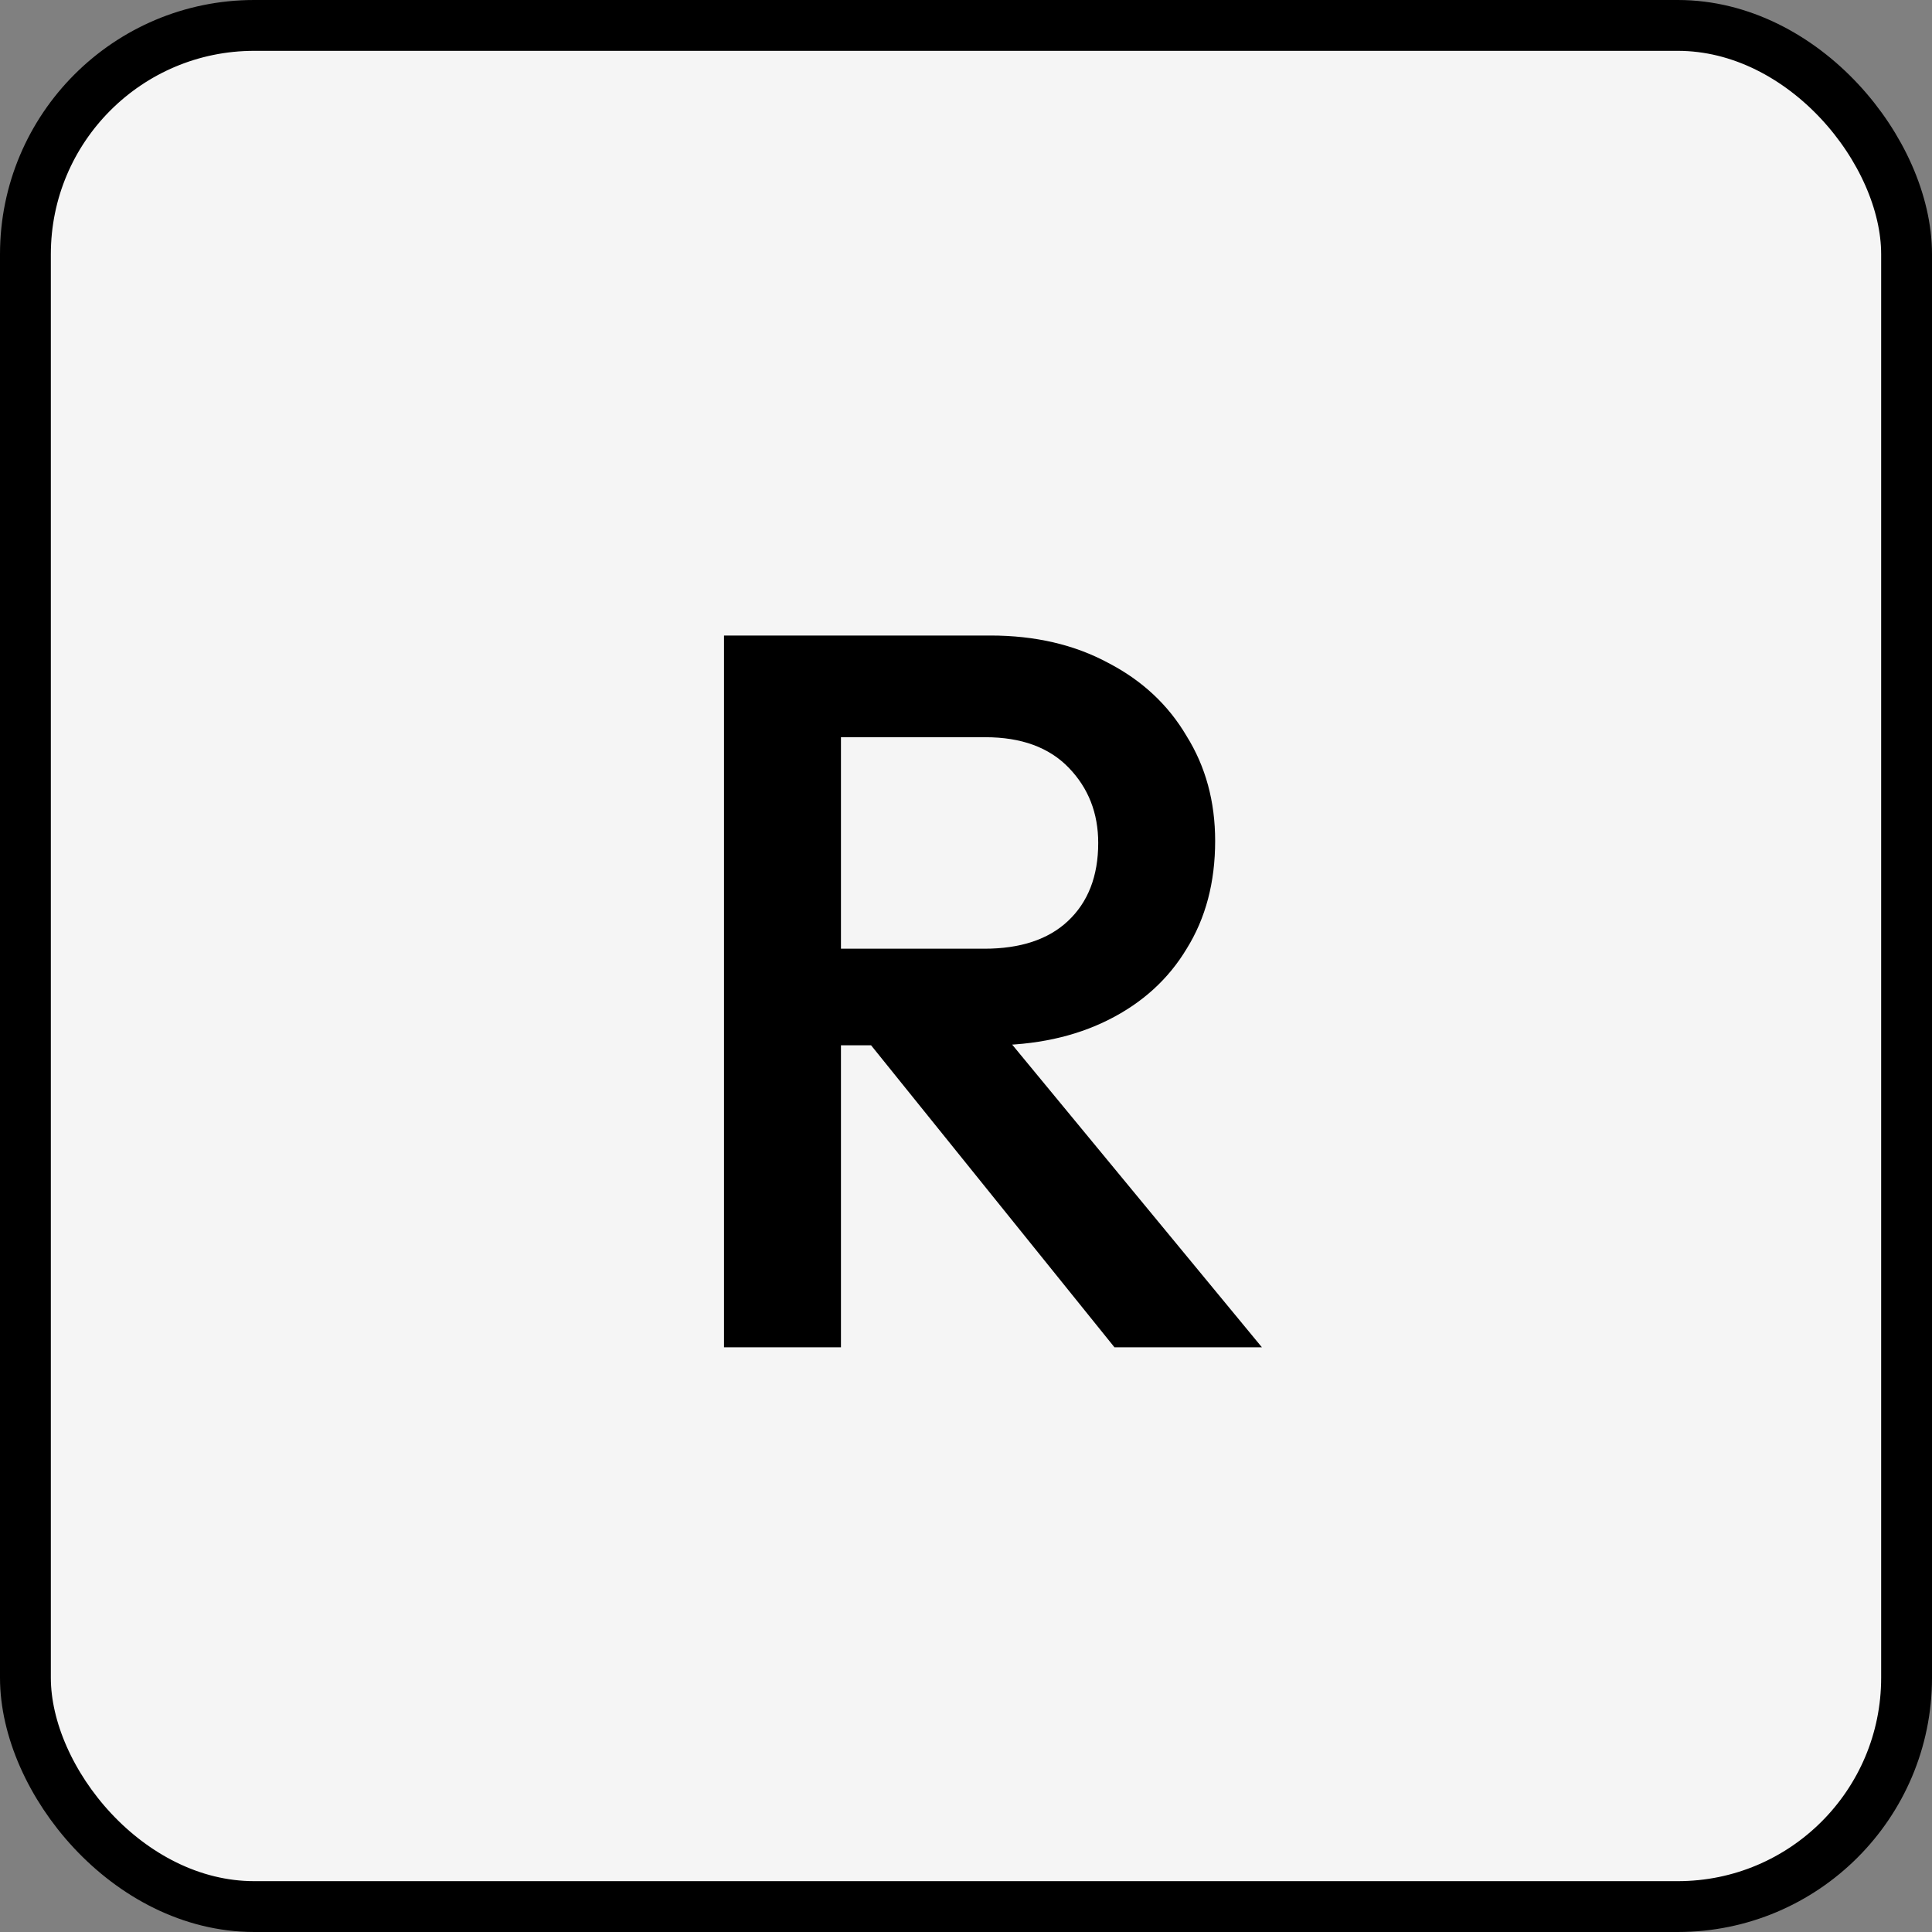 <svg width="76" height="76" viewBox="0 0 76 76" fill="none" xmlns="http://www.w3.org/2000/svg">
<rect x="0" y="0" width="76" height="76" fill="#808080" stroke="none"/>
<rect x="1" y="1" width="74" height="74" rx="9" fill="#F5F5F5"/>
<rect x="1" y="1" width="74" height="74" rx="9" stroke="black" stroke-width="2"/>
<path d="M31.641 41.12V37.32H38.721C40.135 37.32 41.228 36.96 42.001 36.24C42.801 35.493 43.201 34.467 43.201 33.16C43.201 31.987 42.815 31 42.041 30.2C41.268 29.4 40.175 29 38.761 29H31.641V25H38.961C40.721 25 42.268 25.36 43.601 26.08C44.935 26.773 45.961 27.733 46.681 28.96C47.428 30.16 47.801 31.533 47.801 33.08C47.801 34.707 47.428 36.12 46.681 37.32C45.961 38.52 44.935 39.453 43.601 40.12C42.268 40.787 40.721 41.12 38.961 41.12H31.641ZM28.481 53V25H33.081V53H28.481ZM43.841 53L34.041 40.84L38.321 39.28L49.641 53H43.841Z" fill="black"/>
</svg>
